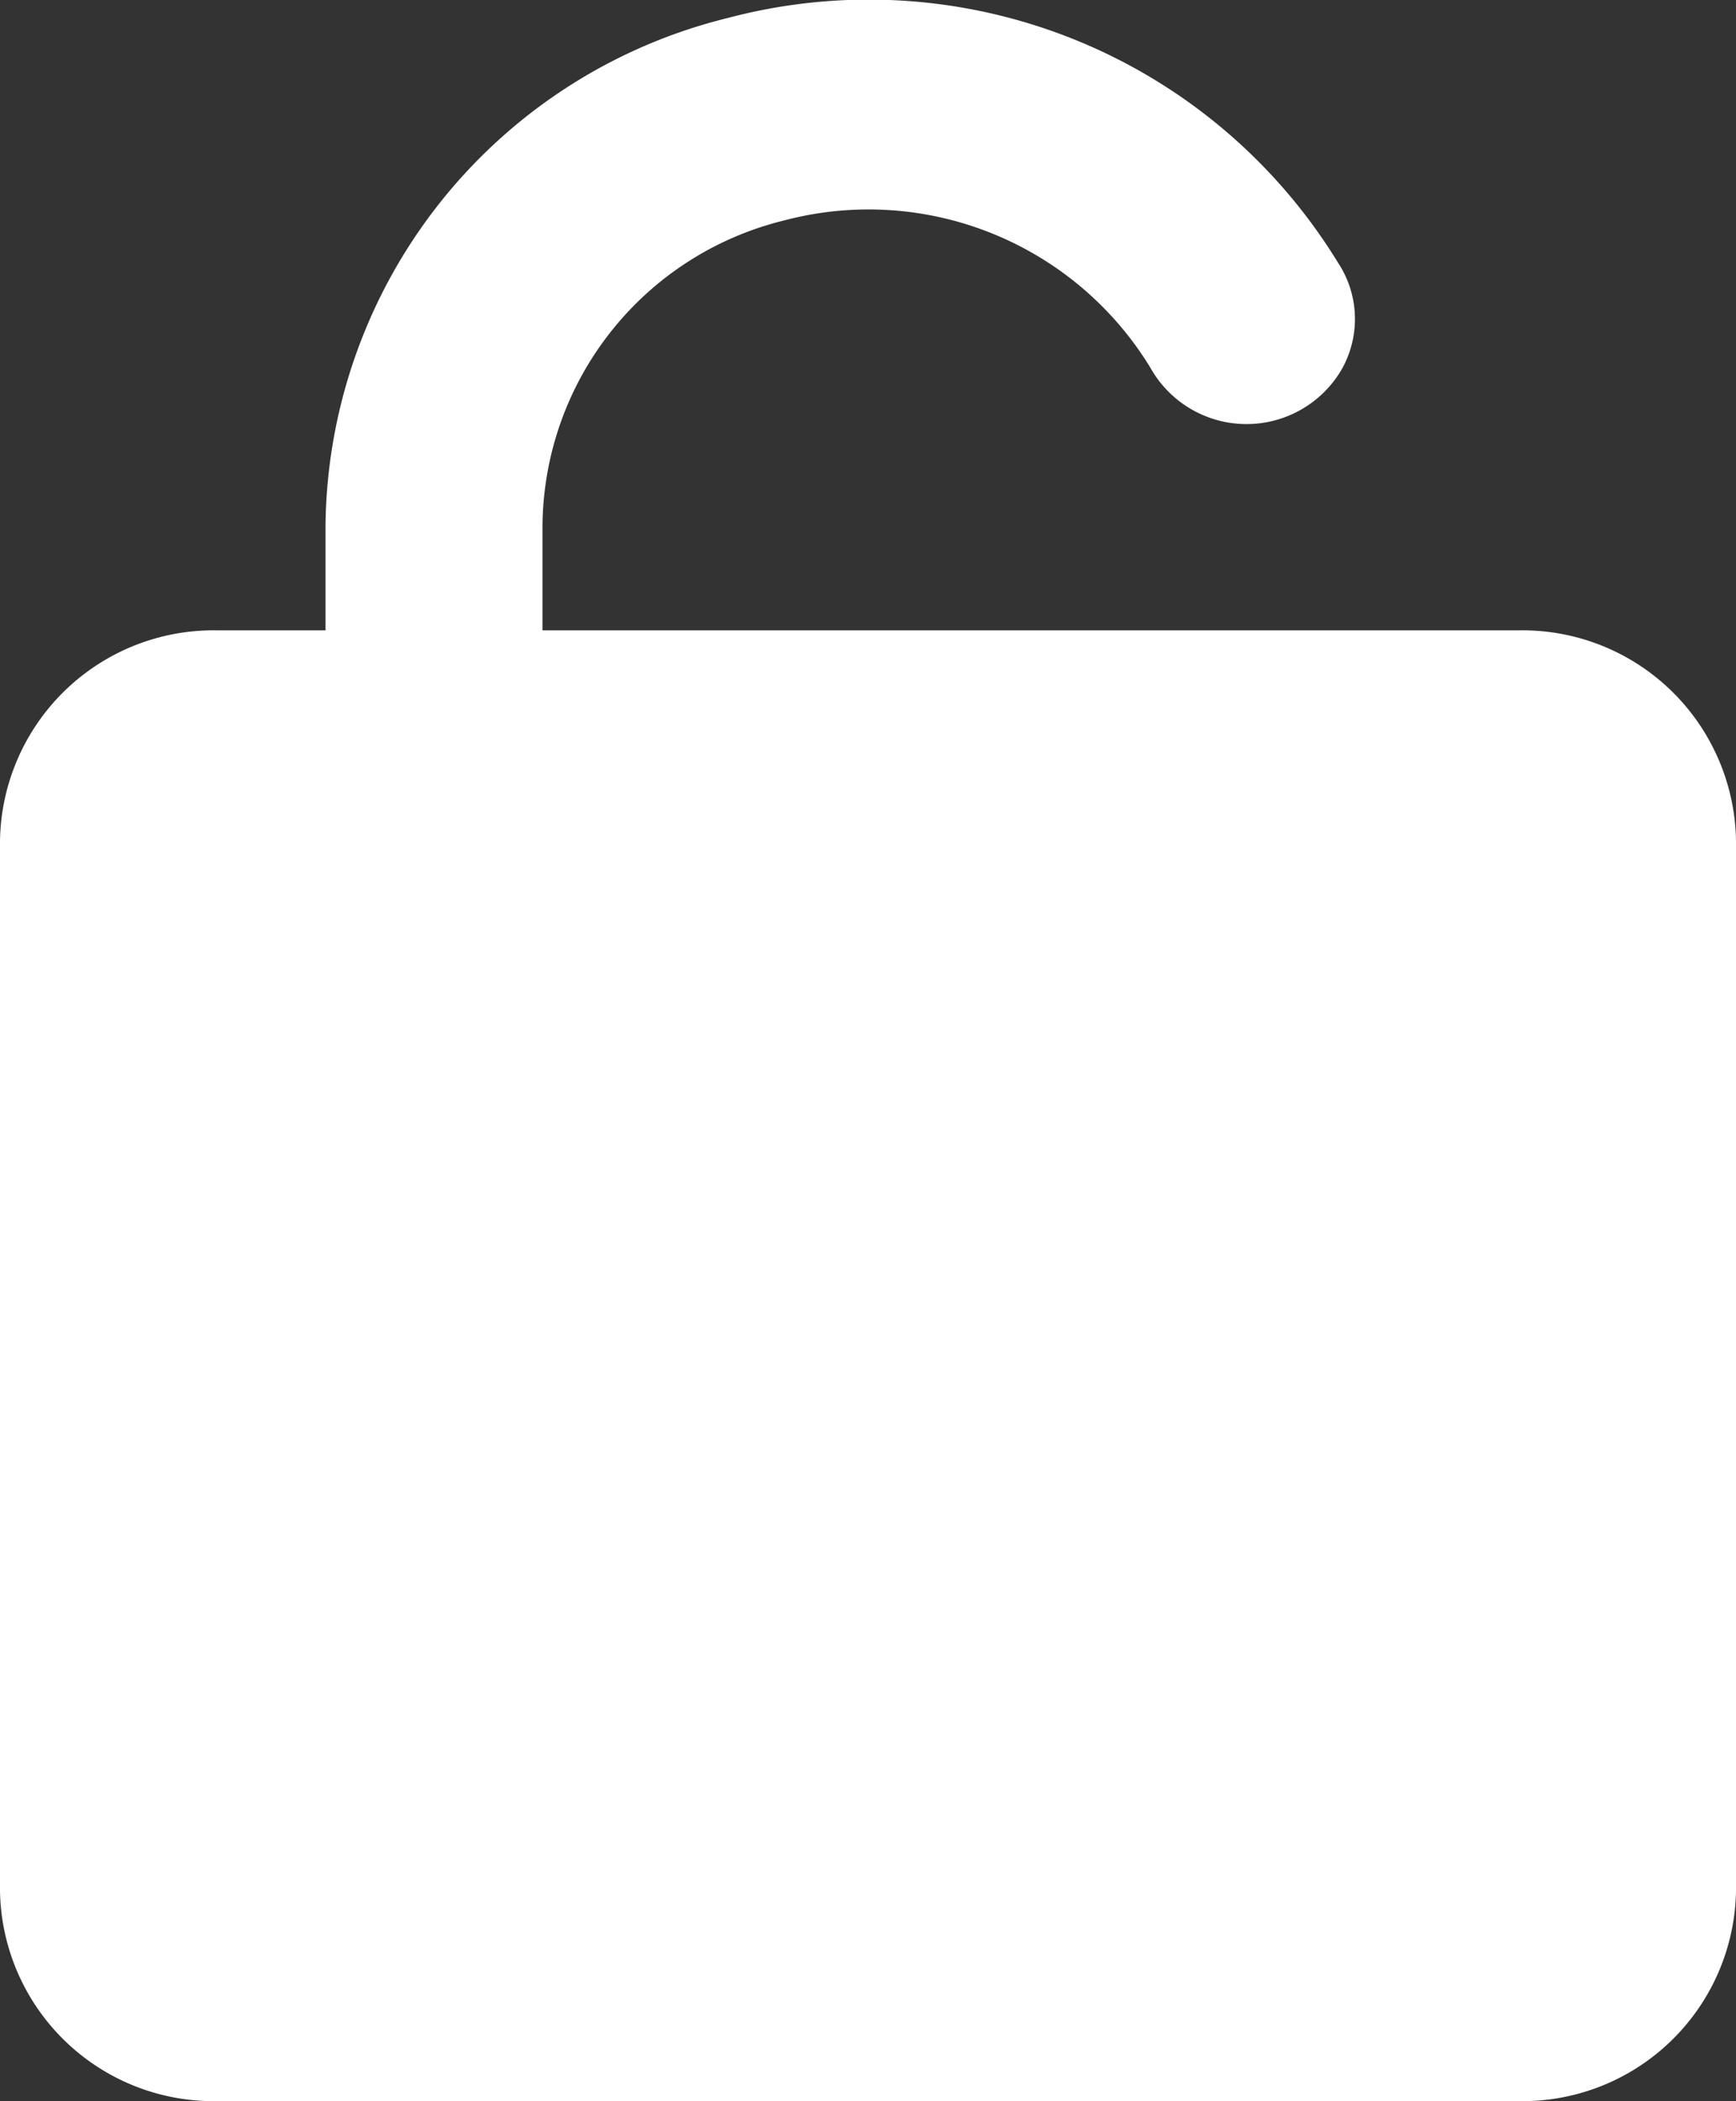 <svg xmlns="http://www.w3.org/2000/svg" width="12.4" height="15" viewBox="0 0 12.4 15">
  <rect x="0" y="0" width="12.4" height="15" fill="#333333" stroke="none"/>
  <path id="unlock-svgrepo-com" d="M14.85,6.5H7.875V5.75A2.263,2.263,0,0,1,9.6,3.574a2.358,2.358,0,0,1,2.617,1.051.787.787,0,0,0,1.363.018.729.729,0,0,0-.023-.768A3.93,3.93,0,0,0,9.2,2.128,3.773,3.773,0,0,0,6.325,5.75V6.5H5.55A1.526,1.526,0,0,0,4,8v7.5A1.526,1.526,0,0,0,5.55,17h9.3a1.526,1.526,0,0,0,1.55-1.5V8A1.526,1.526,0,0,0,14.85,6.5Z" transform="translate(-4 -2)" fill="#fff"/>
</svg>

